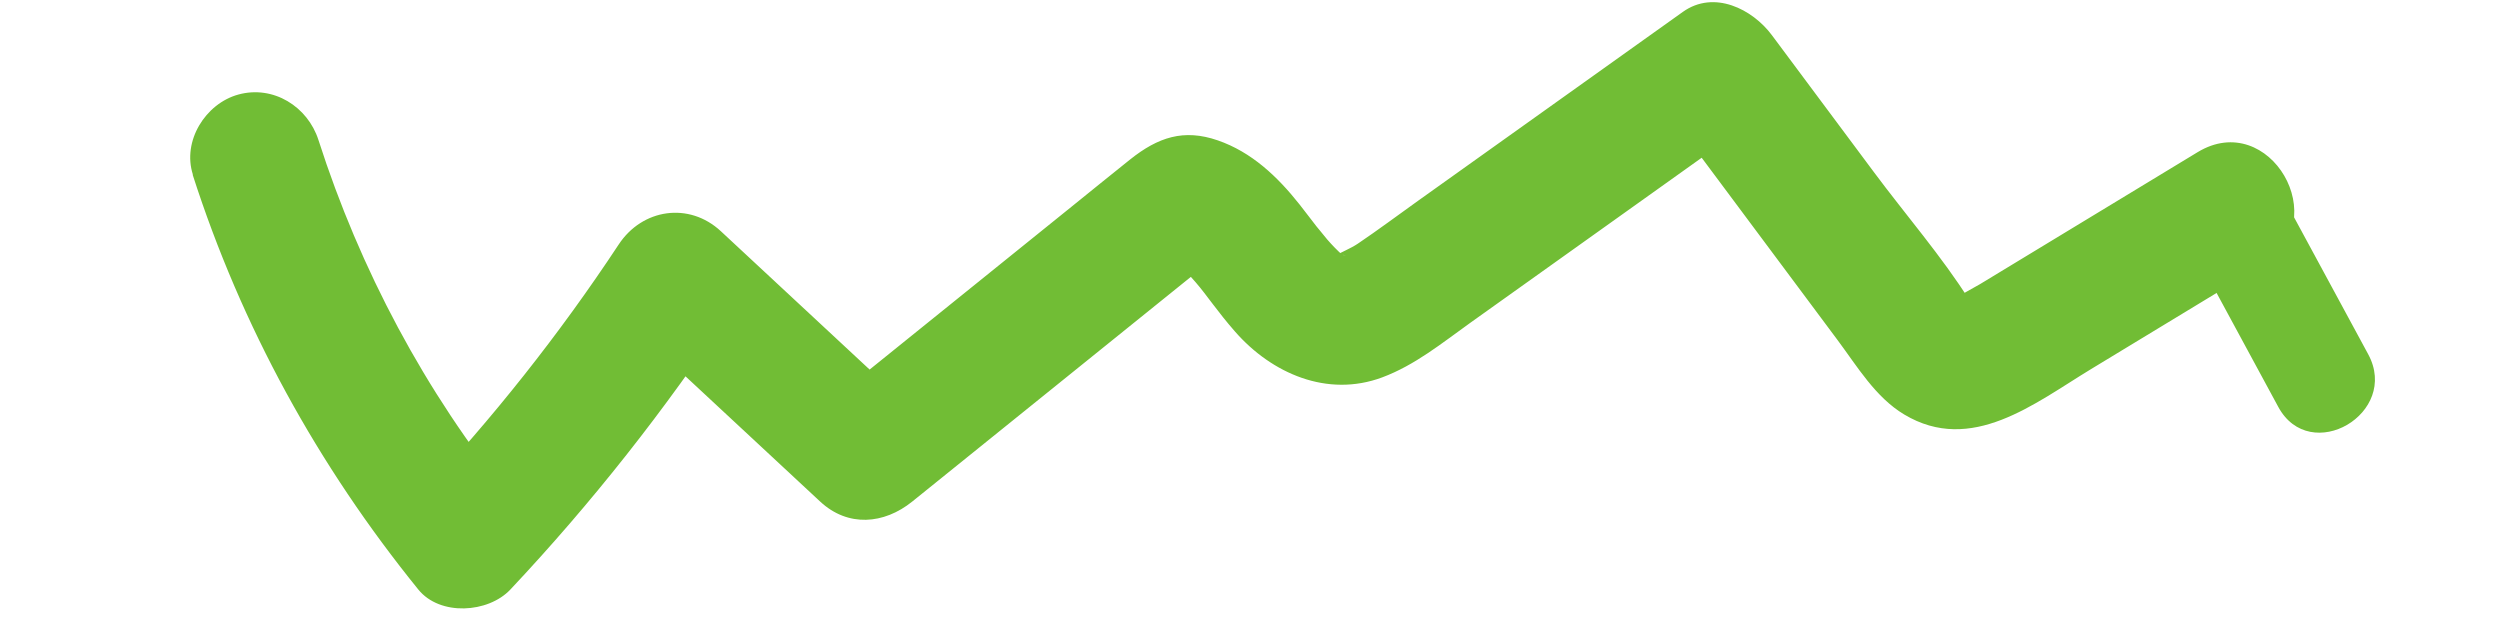 <?xml version="1.0" encoding="UTF-8"?><svg id="Layer_2" xmlns="http://www.w3.org/2000/svg" viewBox="0 0 500 125"><defs><style>.cls-1{fill:#71bd35;}</style></defs><path class="cls-1" d="m38.53,34.93c9.77,30.4,25.05,58.18,45.13,82.97,4.34,5.36,13.98,4.72,18.42,0,16.27-17.3,31.02-36.02,44.11-55.84-6.82.88-13.63,1.76-20.45,2.64,12.76,11.87,25.52,23.74,38.29,35.61,5.56,5.17,12.76,4.56,18.42,0,21.21-17.11,42.43-34.22,63.64-51.32l-12.67,3.35c.32.06,4.01.87,1.05,0,.6.17,1.39.72,1.88,1.11-2.24-1.78.58.64.81.87.69.69,1.35,1.42,1.99,2.16,2.19,2.52,4.34,5.83,7.87,9.85,7.33,8.37,18.45,13.23,29.41,9.15,6.57-2.45,11.98-6.88,17.63-10.92,6.18-4.41,12.36-8.82,18.55-13.23,12.36-8.82,24.73-17.64,37.09-26.46-5.94-1.56-11.88-3.11-17.82-4.67,7.86,10.55,15.72,21.1,23.58,31.64,4.04,5.42,8.07,10.83,12.11,16.25,3.89,5.22,7.54,11.37,13.26,14.8,13.44,8.06,26.05-2.19,37.38-9.07,11.49-6.97,22.98-13.94,34.46-20.9,14.31-8.68,1.24-31.21-13.14-22.49-9.67,5.87-19.35,11.74-29.02,17.6-4.84,2.93-9.67,5.87-14.51,8.8-.43.26-5.34,2.89-5.25,3.25,1.62-.27,2.99.04,4.1.93-.98-1.24-1.31-1.59-1.01-1.03-5.35-8.52-12.83-17.18-19.06-25.56-6.8-9.12-13.59-18.24-20.39-27.37-3.9-5.24-11.58-9.12-17.82-4.67-17.66,12.6-35.32,25.2-52.99,37.8-3.99,2.85-7.93,5.8-11.99,8.54-1.51,1.02-3.08,1.55-4.45,2.42.67-.3,1.36-.29,2.06.02-1.41-.43-1.33-.33.23.29-1.05-.38-2.45-1.79-.83-.34-1.12-1-2.16-2.07-3.15-3.21-.3-.34-3.25-4.01-1.69-2.02-1.31-1.67-2.57-3.38-3.89-5.04-4.38-5.52-9.54-10.43-16.33-12.77s-11.91-.64-17.52,3.83c-3.92,3.13-7.82,6.3-11.72,9.45-16.75,13.51-33.5,27.01-50.24,40.52h18.42c-12.76-11.87-25.52-23.74-38.29-35.61-6.38-5.94-15.74-4.51-20.45,2.64-11.89,18.01-25.25,34.85-40.04,50.57h18.42c-17.12-21.13-30.12-45.6-38.43-71.47-2.15-6.69-9.03-11.01-16.02-9.09-6.58,1.81-11.26,9.3-9.09,16.02h0Z"/><path class="cls-1" d="m438.24,49.21c5.8,10.72,11.6,21.44,17.41,32.16,6.38,11.8,24.38,1.29,17.99-10.52-5.8-10.72-11.6-21.44-17.41-32.16-6.38-11.8-24.38-1.29-17.99,10.52h0Z"/></svg>